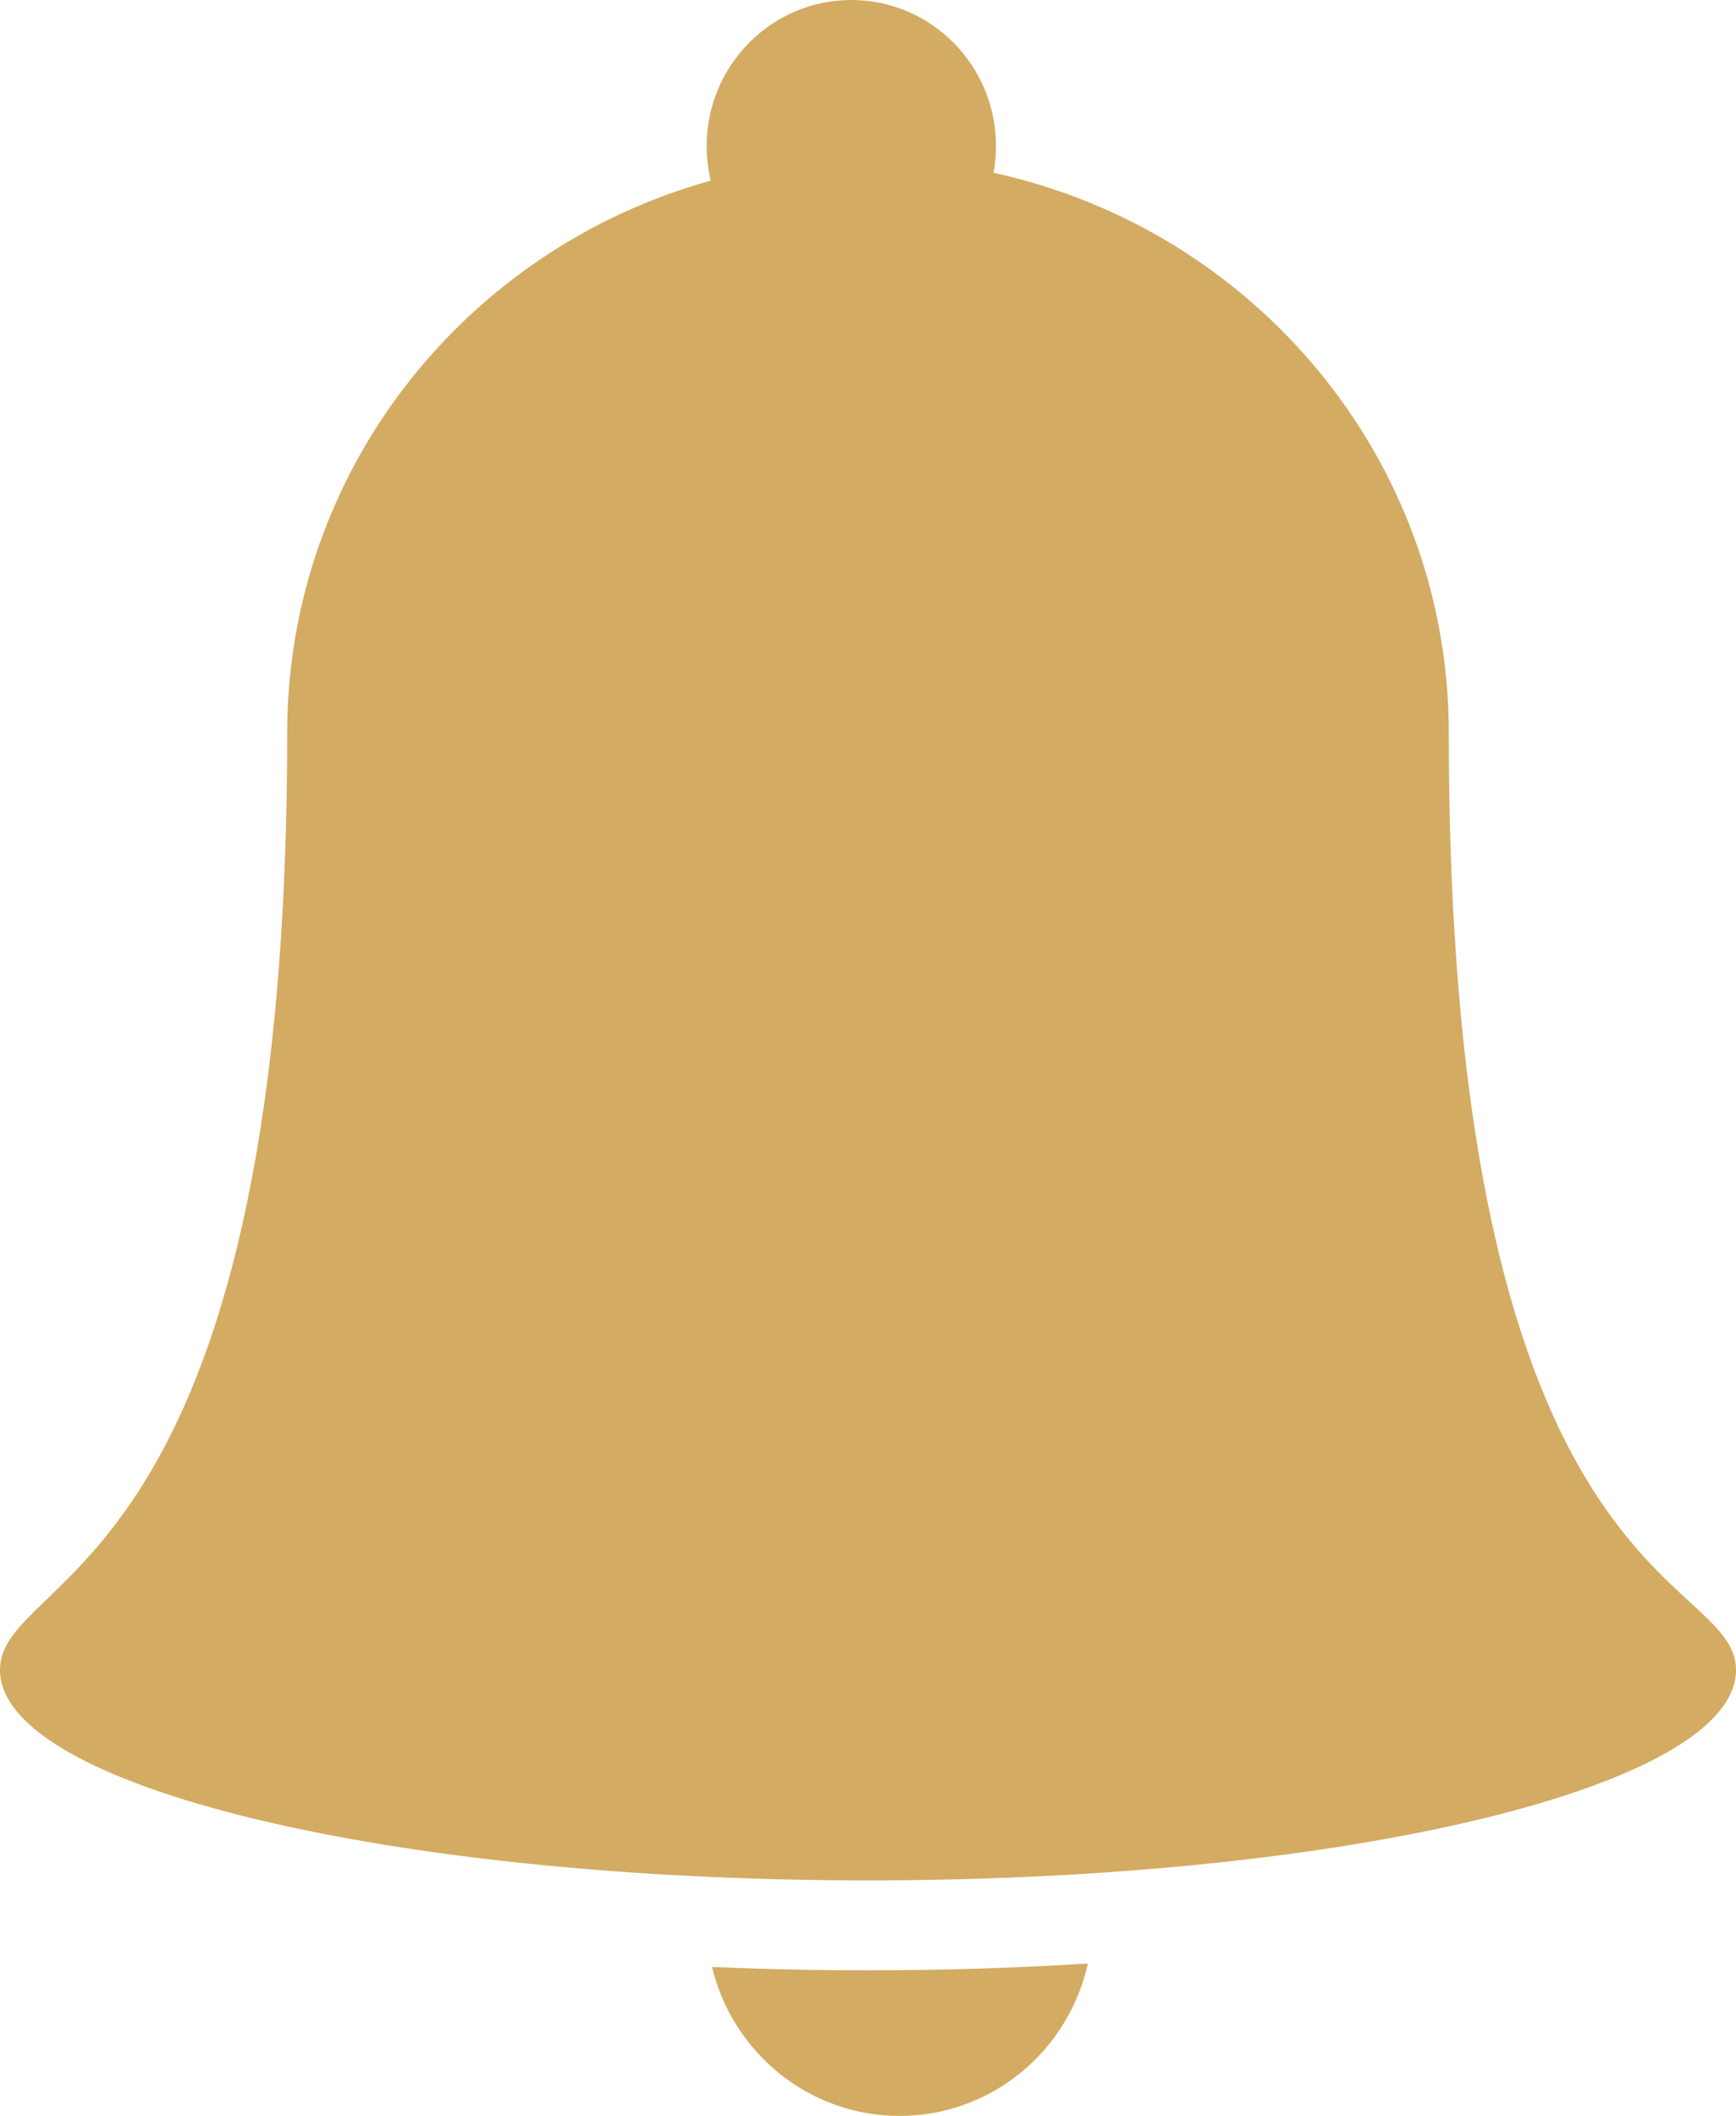 <svg xmlns="http://www.w3.org/2000/svg" width="32" height="39" viewBox="0 0 32 39">
  <path fill="#D4AB63" fill-rule="evenodd" d="M35.315,442.185 C35.344,442.025 35.359,441.861 35.359,441.692 C35.359,440.206 34.165,439 32.693,439 C31.221,439 30.026,440.206 30.026,441.692 C30.026,441.912 30.052,442.125 30.101,442.329 C25.597,443.578 22.294,447.663 22.294,452.511 C22.294,468.205 17,467.937 17,469.782 C17,471.924 24.162,473.659 33,473.659 C41.838,473.659 49,471.924 49,469.782 C49,467.937 43.706,468.485 43.706,452.511 C43.706,447.456 40.115,443.23 35.315,442.185 L35.315,442.185 L35.315,442.185 L35.315,442.185 Z M37.053,475.191 C36.699,476.797 35.279,478 33.582,478 C31.907,478 30.501,476.829 30.125,475.254 C31.058,475.295 32.019,475.316 33,475.316 C34.4,475.316 35.758,475.273 37.053,475.191 L37.053,475.191 L37.053,475.191 L37.053,475.191 Z" transform="translate(-17 -439)"/>
</svg>
